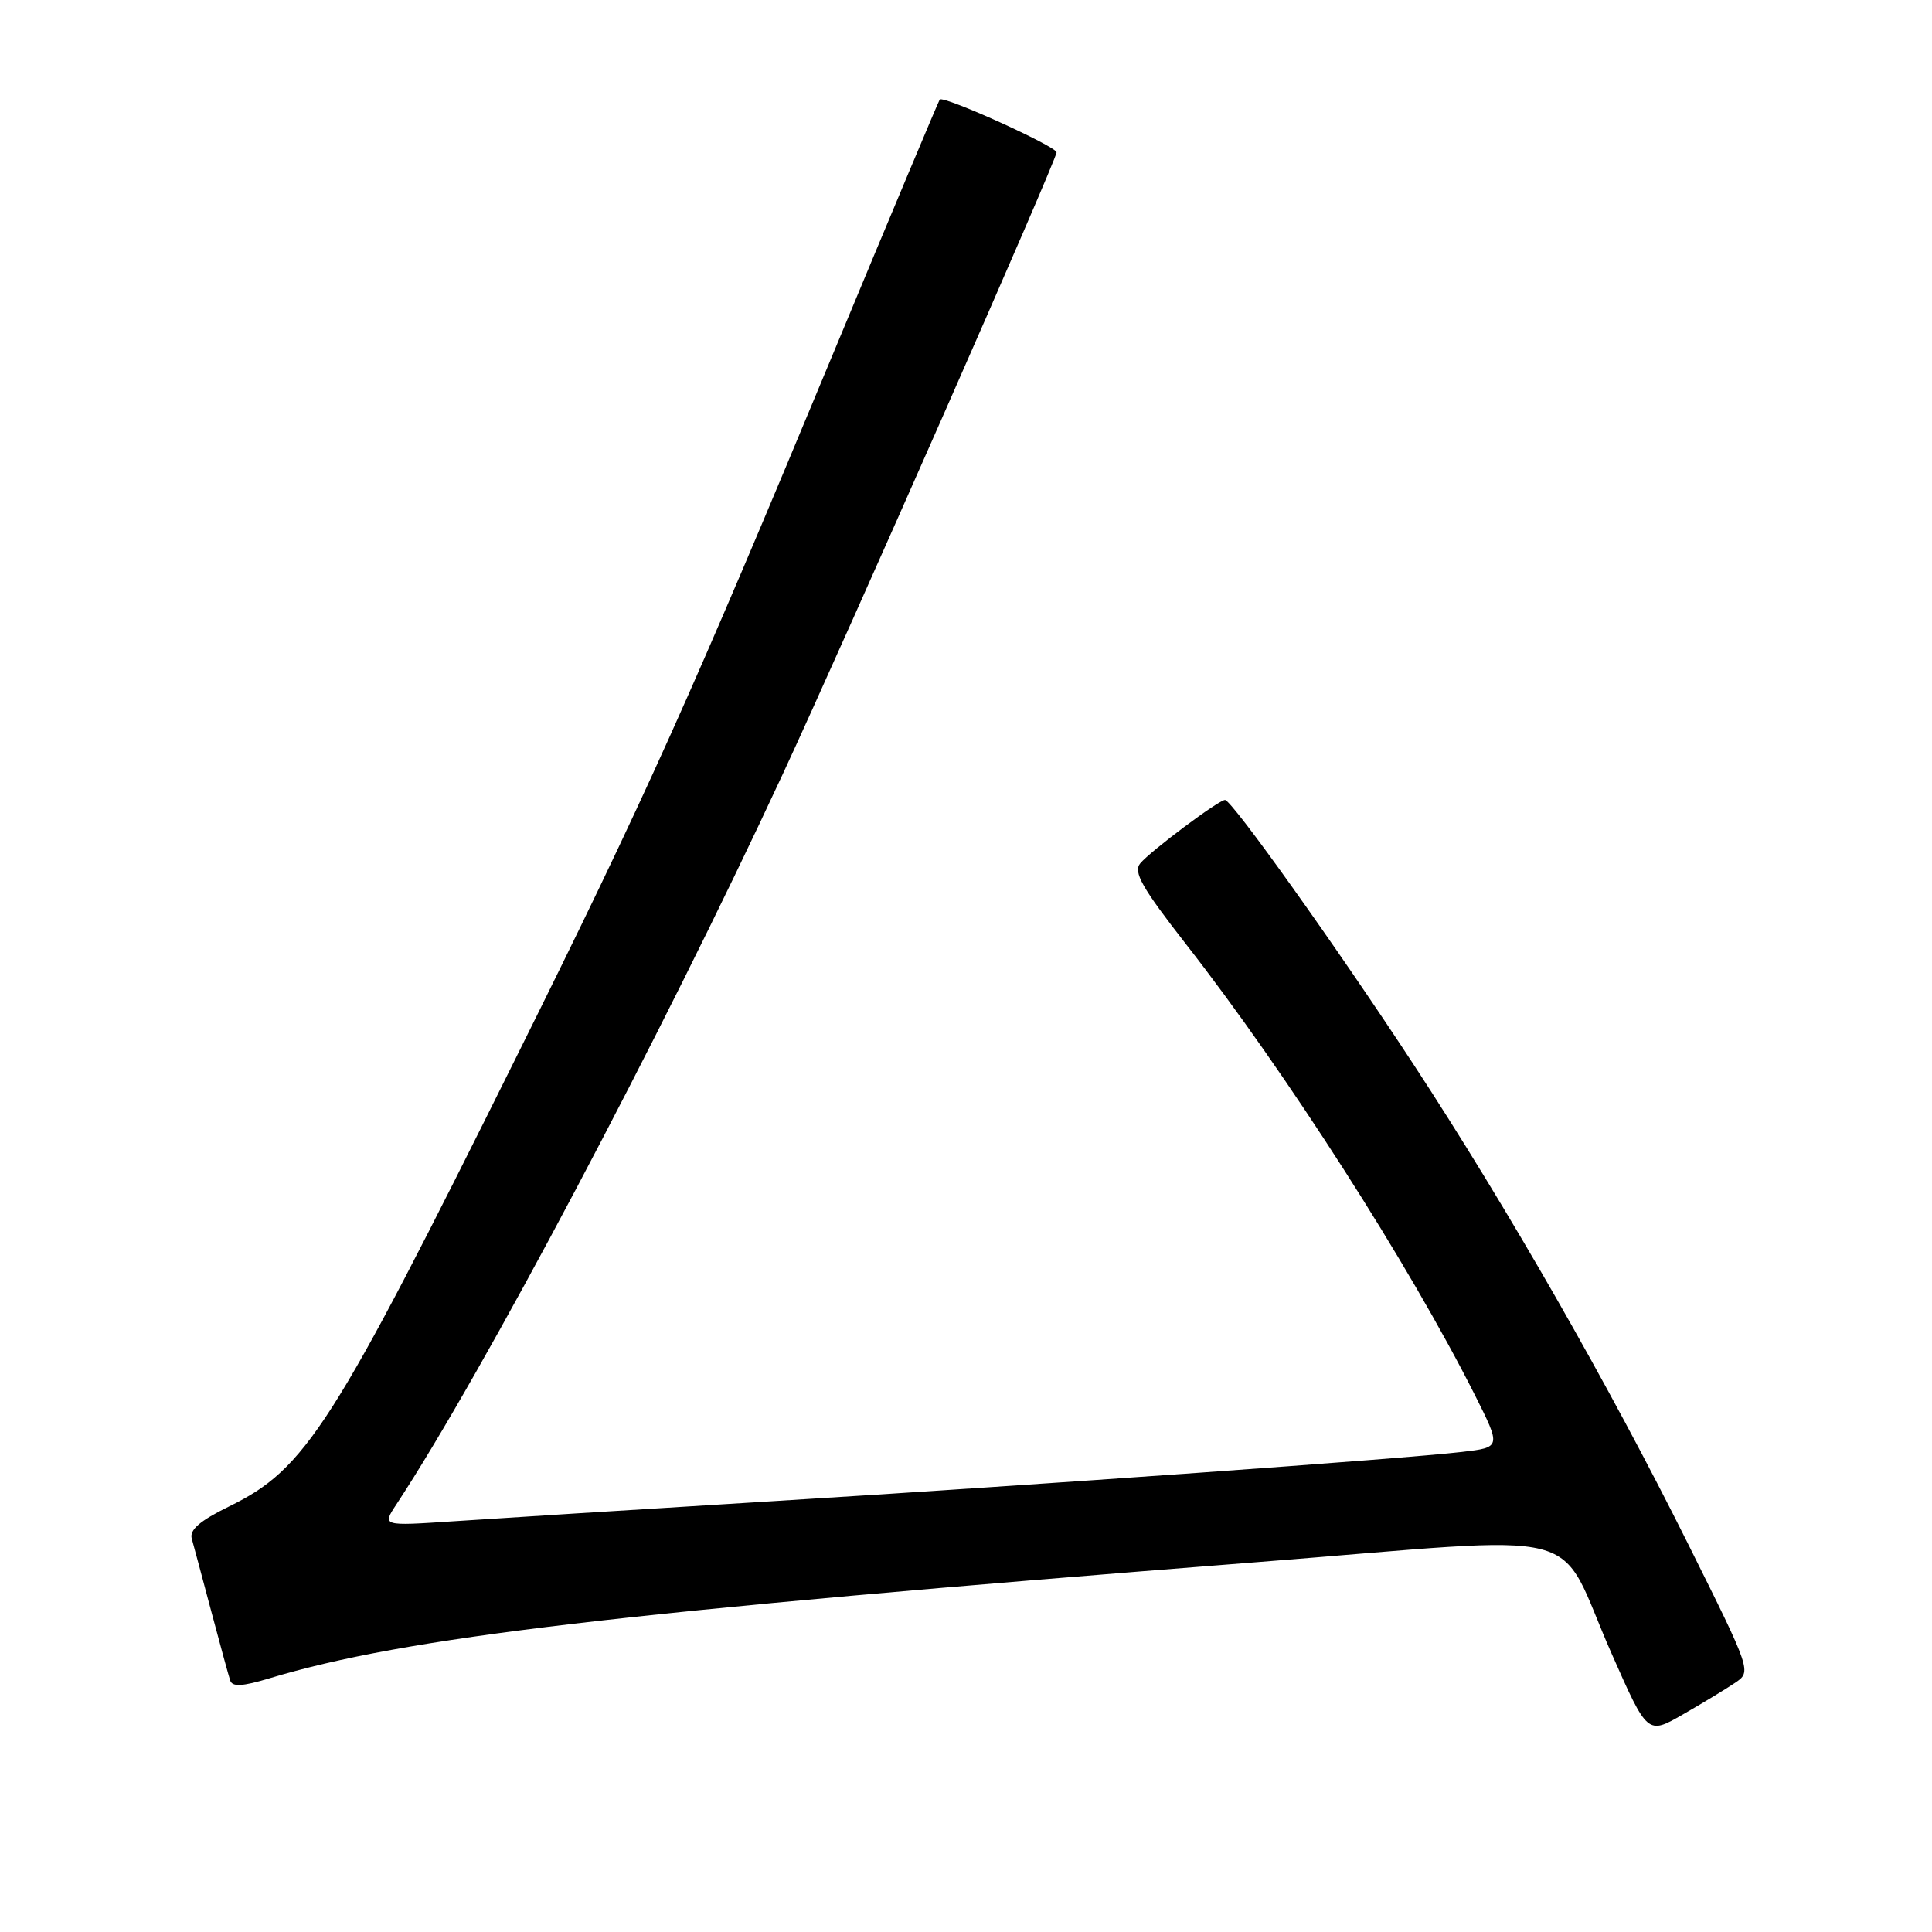 <?xml version="1.0" encoding="UTF-8" standalone="no"?>
<!DOCTYPE svg PUBLIC "-//W3C//DTD SVG 1.1//EN" "http://www.w3.org/Graphics/SVG/1.1/DTD/svg11.dtd" >
<svg xmlns="http://www.w3.org/2000/svg" xmlns:xlink="http://www.w3.org/1999/xlink" version="1.1" viewBox="0 0 256 256">
 <g >
 <path fill="currentColor"
d=" M 229.88 223.00 C 232.11 221.50 232.11 221.50 223.64 204.50 C 213.11 183.39 199.73 160.01 187.29 141.02 C 177.07 125.42 163.22 106.00 162.32 106.00 C 161.49 106.00 152.44 112.77 151.09 114.40 C 150.13 115.54 151.31 117.62 157.20 125.17 C 170.42 142.10 186.69 167.51 195.42 184.83 C 198.91 191.78 198.91 191.78 193.71 192.39 C 185.80 193.31 138.42 196.70 102.00 198.94 C 84.12 200.04 65.25 201.23 60.06 201.58 C 50.63 202.21 50.63 202.21 52.51 199.36 C 64.03 181.85 87.50 137.51 103.69 102.64 C 112.23 84.24 140.00 21.19 140.00 20.19 C 140.00 19.41 125.01 12.62 124.52 13.19 C 124.38 13.36 118.18 28.12 110.75 46.00 C 91.49 92.38 85.52 105.65 68.44 140.01 C 44.06 189.11 40.52 194.64 30.38 199.60 C 26.48 201.51 25.08 202.72 25.41 203.88 C 25.66 204.77 26.82 209.10 27.99 213.50 C 29.16 217.90 30.29 222.03 30.50 222.67 C 30.78 223.54 32.11 223.47 35.69 222.39 C 53.77 216.94 81.78 213.65 166.48 207.00 C 211.85 203.44 205.95 201.92 213.56 219.14 C 218.30 229.87 218.30 229.87 222.98 227.18 C 225.55 225.71 228.66 223.82 229.88 223.00 Z "/>
</g>
</svg>